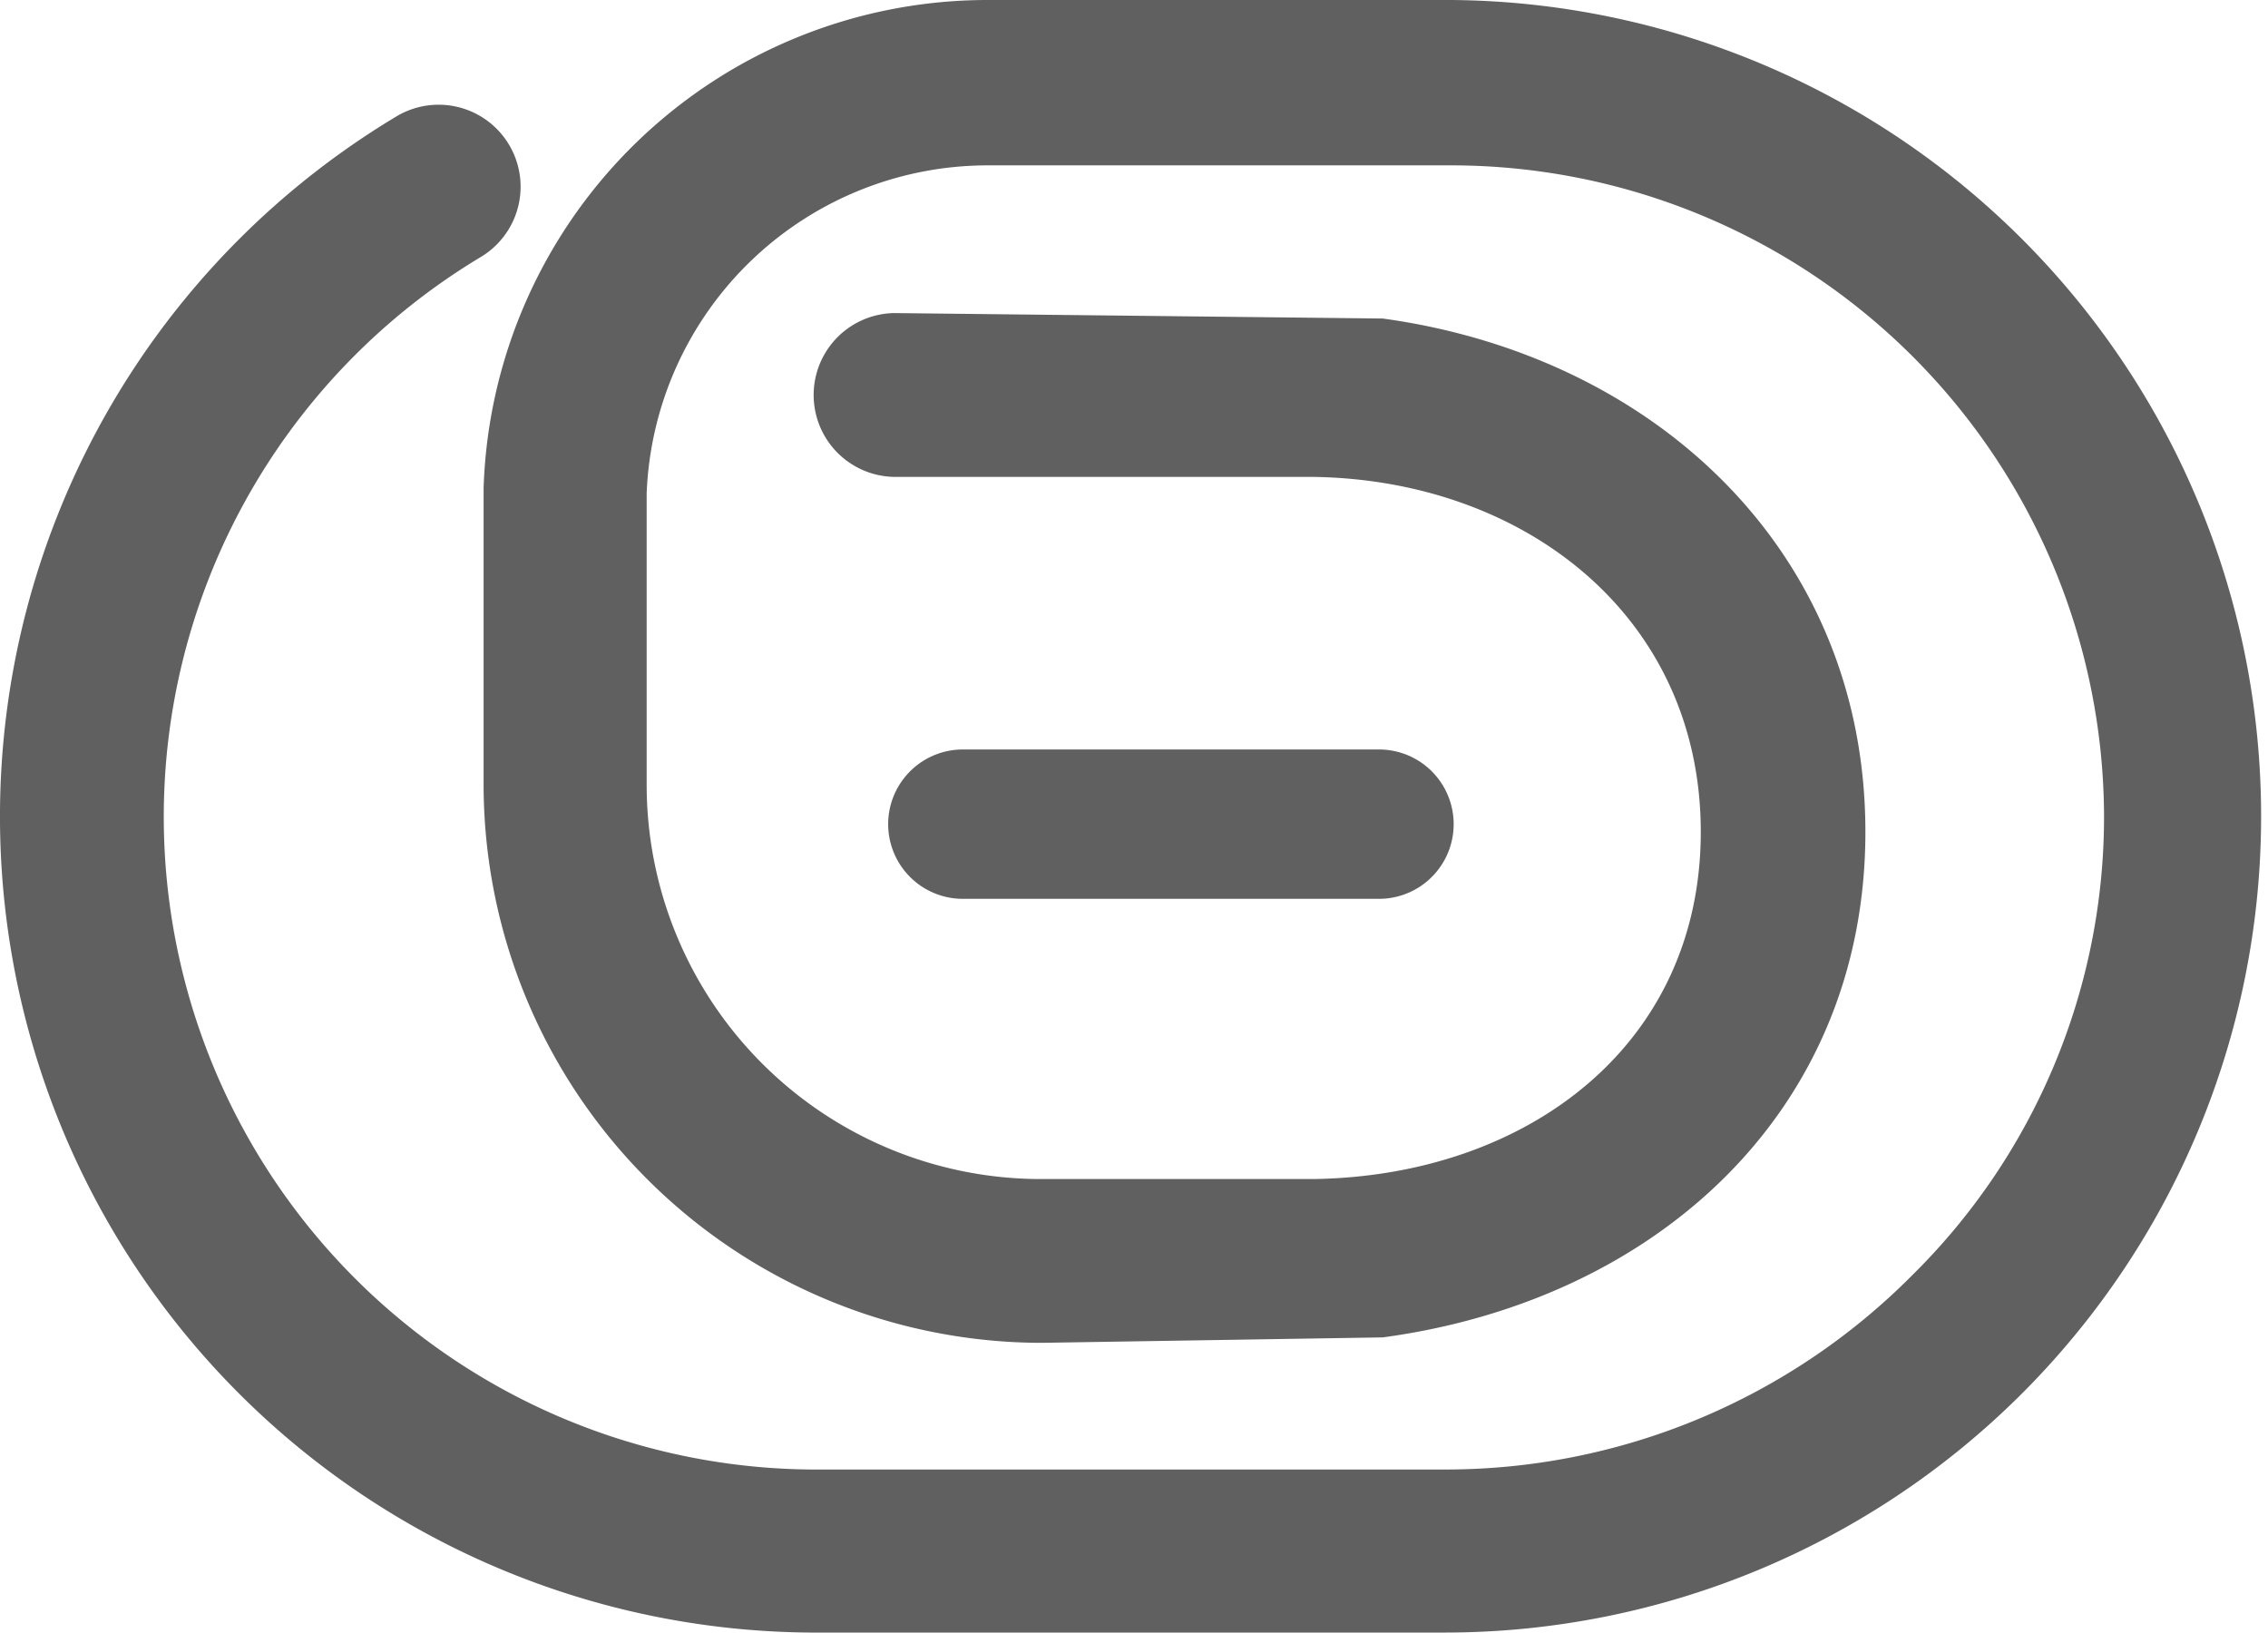 <svg xmlns="http://www.w3.org/2000/svg" viewBox="0 0 75.914 54.643">
  <defs>
    <style>
      .cls-1 {
        fill: #606060;
      }

      .cls-1, .cls-2 {
        stroke: #606060;
      }

      .cls-2 {
        fill: none;
        stroke-linecap: round;
        stroke-width: 5px;
      }
    </style>
  </defs>
  <g id="Groupe_5666" data-name="Groupe 5666" transform="translate(-620.5 -3049.5)">
    <g id="Groupe_4131" data-name="Groupe 4131" transform="translate(621 3050)">
      <path id="Tracé_6269" data-name="Tracé 6269" class="cls-1" d="M47.88,53.643H27.028A26.818,26.818,0,0,1,13.056,3.806,2.244,2.244,0,0,1,15.35,7.663,22.348,22.348,0,0,0,27.028,49.186H47.88a22.507,22.507,0,0,0,16-6.673,22.056,22.056,0,0,0,6.543-15.692A22.354,22.354,0,0,0,48.089,4.535H32.554A11.926,11.926,0,0,0,20.642,16v9.775A13.7,13.7,0,0,0,34.326,39.464h9.123c7.429-.1,13.476-4.692,13.476-12.121S50.878,15.066,43.449,14.962H29.426a2.242,2.242,0,0,1,0-4.483l16.317.182c8.836,1.225,15.692,7.559,15.692,16.682S54.579,42.565,45.743,43.764l-11.391.182A18.2,18.2,0,0,1,16.184,25.779V15.848A16.381,16.381,0,0,1,32.554,0H48.089a26.822,26.822,0,0,1-.209,53.643Z" transform="translate(0.003)"/>
    </g>
    <line id="Ligne_1263" data-name="Ligne 1263" class="cls-2" x2="13.929" transform="translate(652.728 3077.085)"/>
  </g>
</svg>

